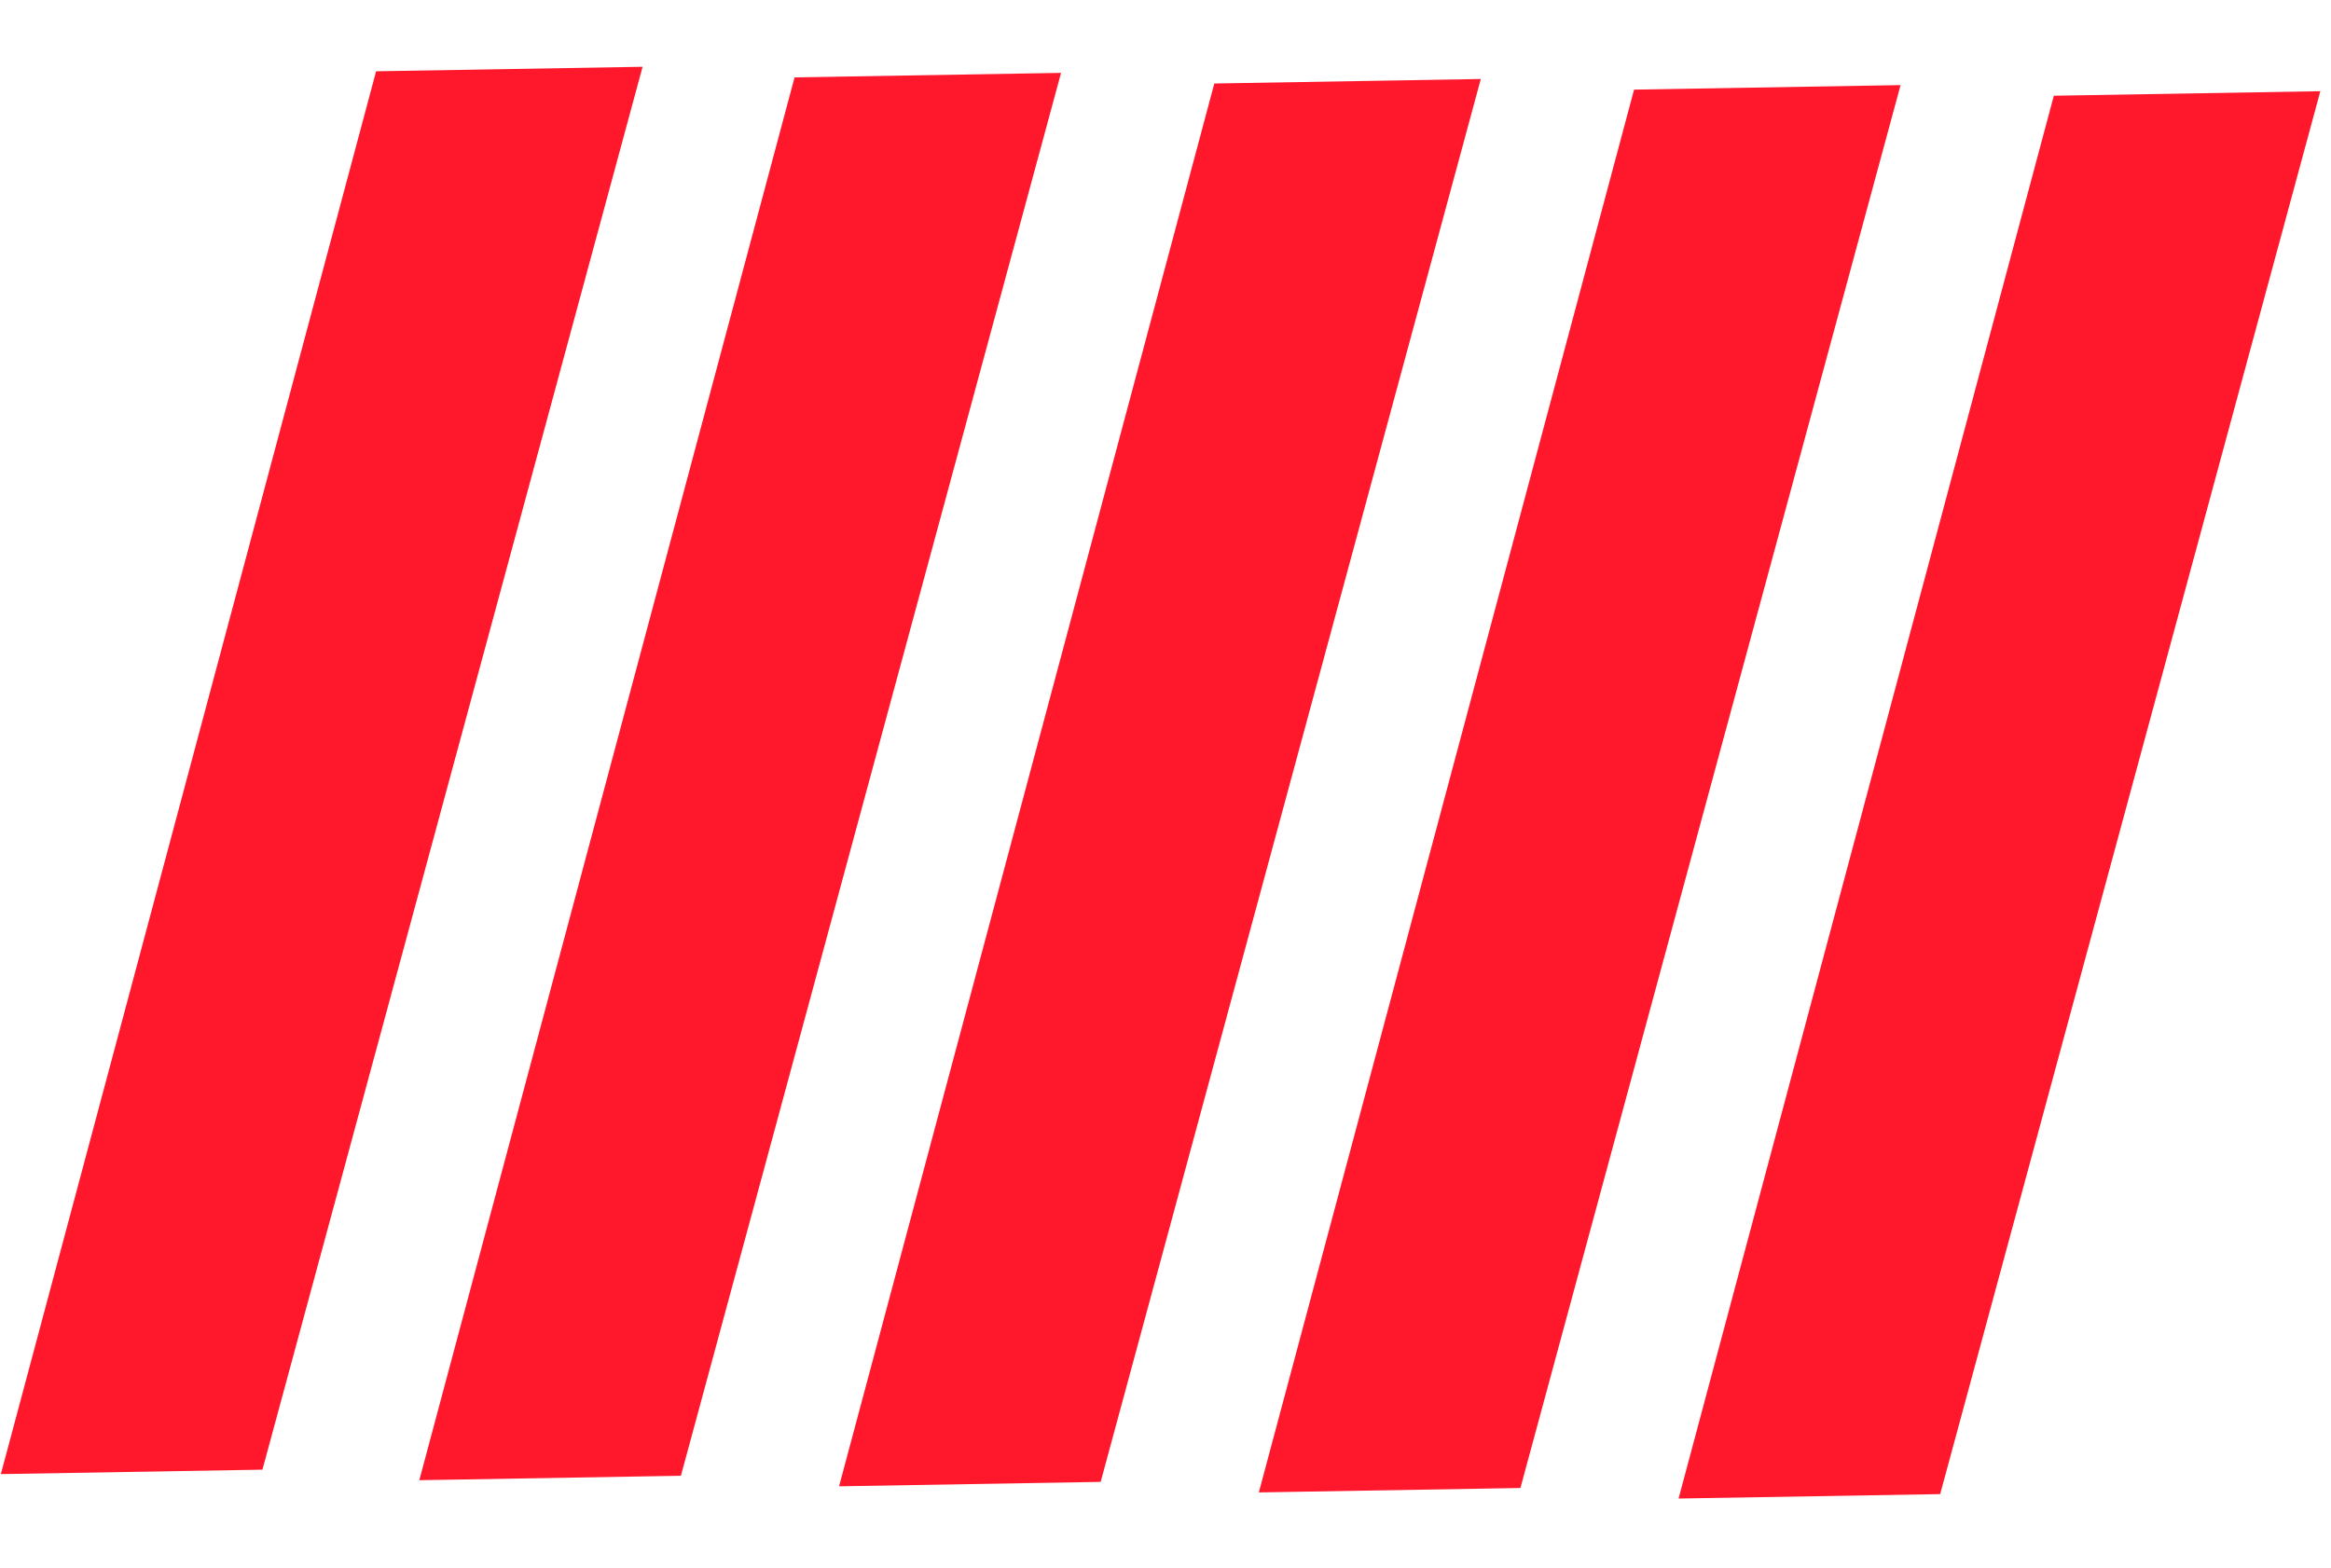<svg width="211" height="142" viewBox="0 0 211 142" fill="none" xmlns="http://www.w3.org/2000/svg">
<path d="M34.044 6.454L58.167 6.046L23.756 133.058L0.077 133.459L34.044 6.454Z" fill="#FF182C"/>
<path d="M71.923 7.006L96.046 6.598L61.635 133.61L37.956 134.011L71.923 7.006Z" fill="#FF182C"/>
<path d="M109.919 7.56L134.042 7.151L99.631 134.164L75.951 134.565L109.919 7.56Z" fill="#FF182C"/>
<path d="M147.915 8.114L172.038 7.705L137.627 134.717L113.948 135.118L147.915 8.114Z" fill="#FF182C"/>
<path d="M185.911 8.667L210.034 8.258L175.623 135.271L151.943 135.672L185.911 8.667Z" fill="#FF182C"/>
</svg>
